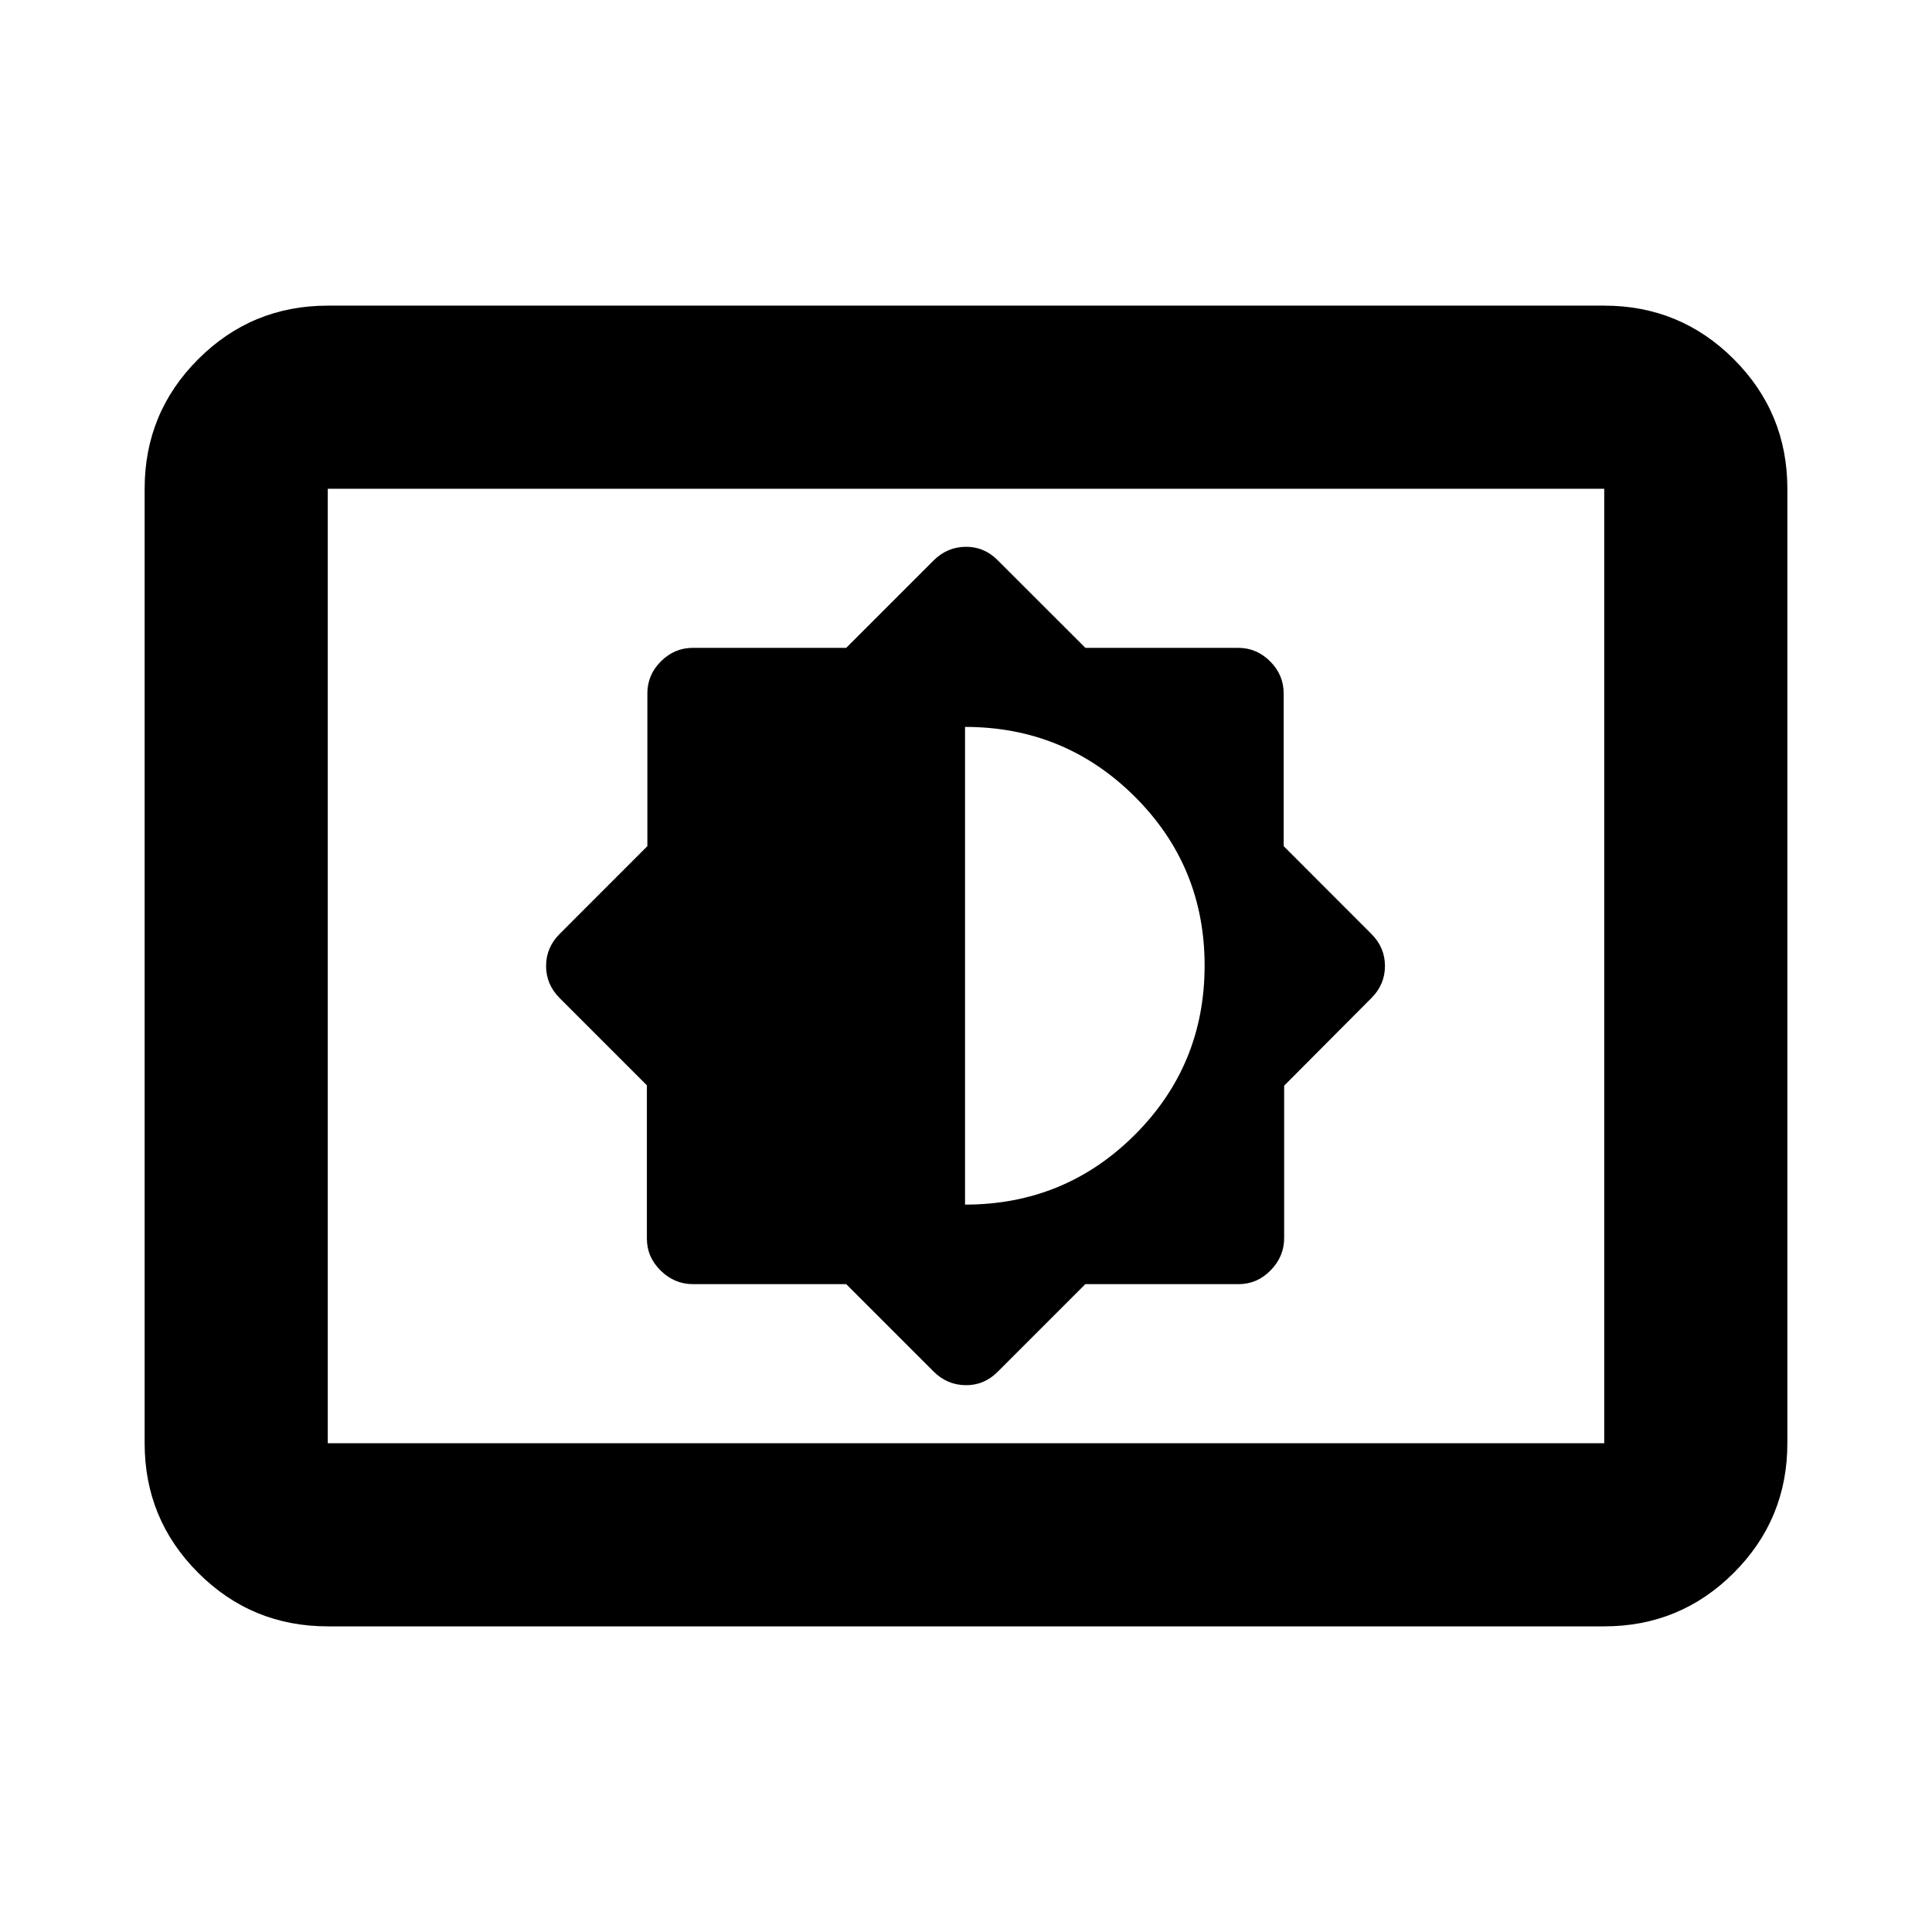 <svg xmlns="http://www.w3.org/2000/svg" height="24" viewBox="0 -960 960 960" width="24"><path d="m420.478-321.913 43.37 43.369q6.717 6.718 15.913 6.837 9.196.12 15.913-6.597l43.609-43.609h76.173q9.196 0 15.914-6.861 6.717-6.861 6.717-16.009v-75.748l43.369-43.556q6.718-6.717 6.718-15.913 0-9.196-6.718-15.913l-43.608-43.643v-75.9q0-9.196-6.718-15.914-6.717-6.717-15.913-6.717h-75.9l-43.643-43.609q-6.717-6.717-15.913-6.597-9.196.119-15.913 6.837l-43.37 43.369h-76.174q-9.195 0-15.913 6.717-6.717 6.718-6.717 15.914v75.9l-43.609 43.643q-6.717 6.717-6.717 15.913 0 9.196 6.717 15.913l43.37 43.37v76.173q0 9.196 6.861 15.914 6.861 6.717 16.008 6.717h76.174Zm59.044-39.522v-237.369q49.521 0 84.282 34.581 34.761 34.582 34.761 83.984 0 49.502-34.721 84.153t-84.322 34.651ZM162.87-151.869q-37.783 0-64.392-26.609Q71.87-205.087 71.87-242.87v-474.26q0-37.783 26.61-64.392 26.608-26.609 64.391-26.609h634.26q37.783 0 64.392 26.609 26.609 26.609 26.609 64.392v474.26q0 37.783-26.609 64.392-26.609 26.609-64.392 26.609H162.87Zm0-91.001h634.26v-474.26H162.87v474.26Zm0 0v-474.26 474.26Z"/></svg>